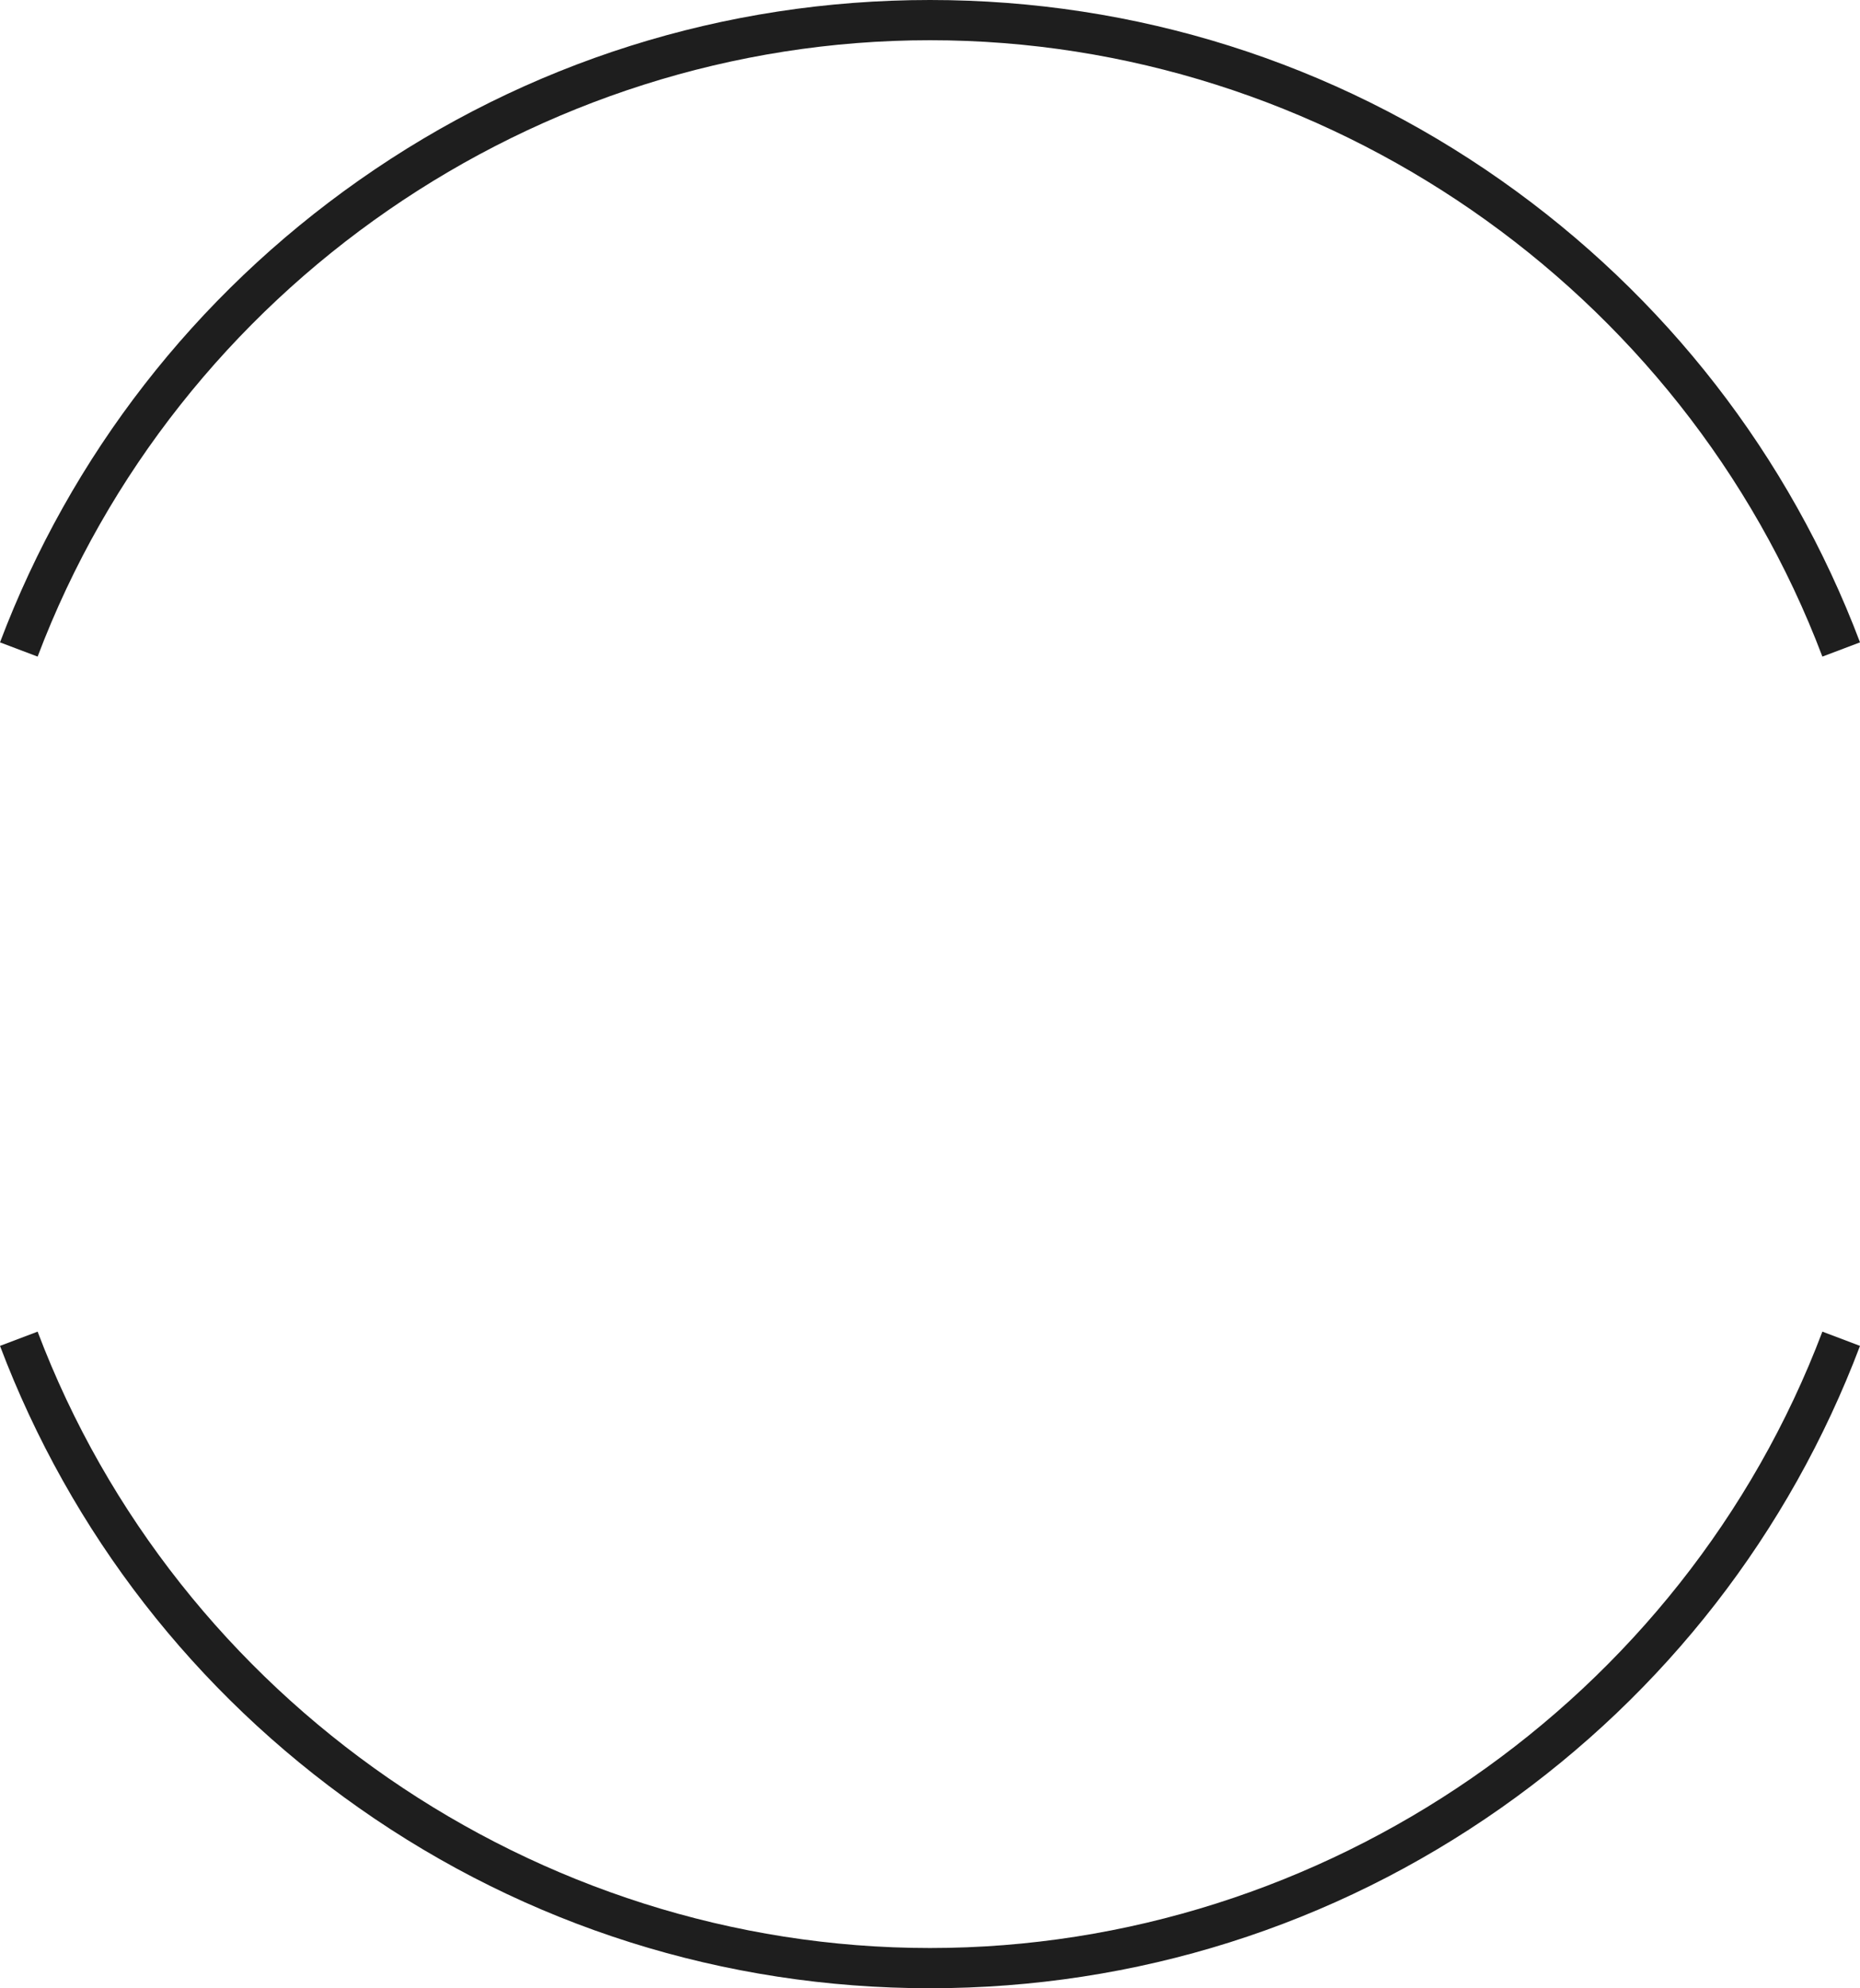 <svg version="1.1" id="图层_1" x="0px" y="0px" width="231.199px" height="247.136px" viewBox="0 0 231.199 247.136" enable-background="new 0 0 231.199 247.136" xml:space="preserve" xmlns="http://www.w3.org/2000/svg" xmlns:xlink="http://www.w3.org/1999/xlink" xmlns:xml="http://www.w3.org/XML/1998/namespace">
  <path fill="#1E1E1E" d="M226.523,81.615C209.182,35.79,164.604,5,115.6,5C66.596,5,22.018,35.79,4.676,81.615L0,79.846
	c8.788-23.223,24.211-43.078,44.601-57.42C65.459,7.754,90.01,0,115.6,0c25.589,0,50.141,7.754,71,22.425
	c20.389,14.342,35.813,34.198,44.601,57.42L226.523,81.615z M115.6,247.136c-25.59,0-50.141-7.754-70.999-22.426
	C24.211,210.369,8.788,190.513,0,167.291l4.676-1.77c17.342,45.826,61.919,76.615,110.924,76.615
	c49.005,0,93.582-30.789,110.923-76.615l4.677,1.77c-8.788,23.224-24.211,43.078-44.601,57.422
	C165.74,239.382,141.189,247.136,115.6,247.136z" class="color c1"/>
</svg>